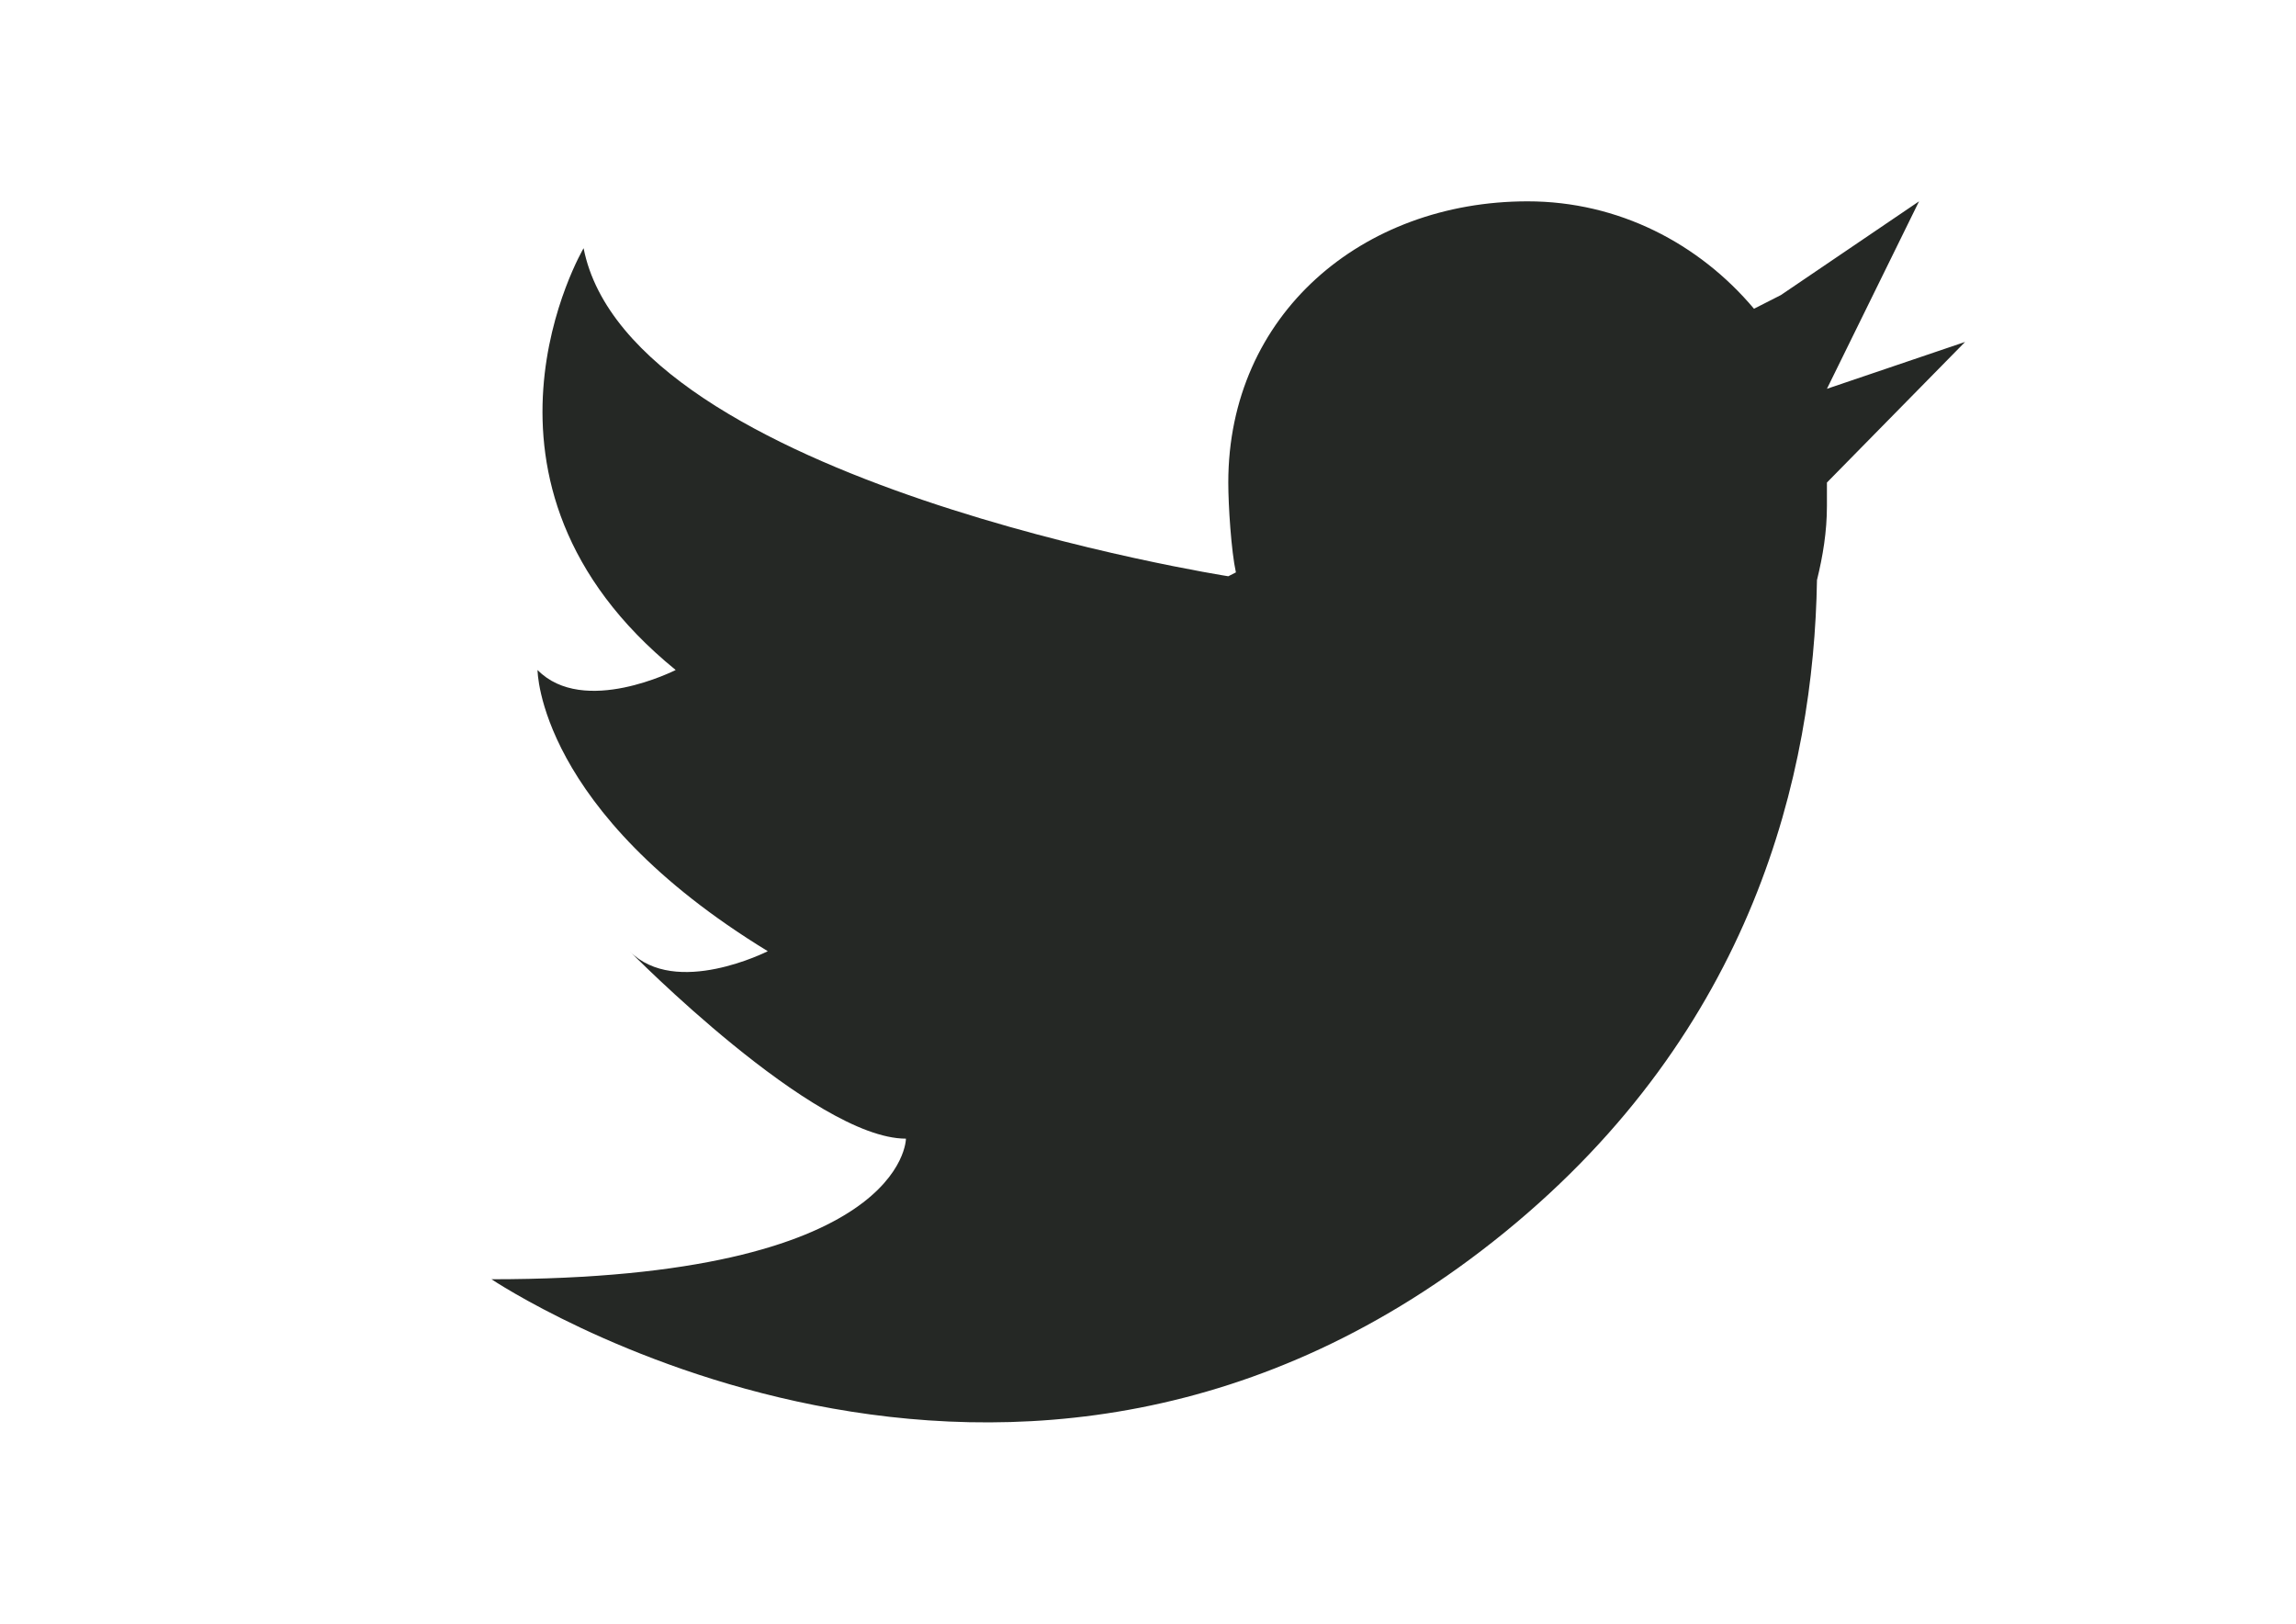 <svg xmlns="http://www.w3.org/2000/svg" width="4961" height="3508" viewBox="0 0 4961 3508">
  <defs>
    <style>
      .cls-1 {
        fill: #252825;
        fill-rule: evenodd;
      }
    </style>
  </defs>
  <path id="twitter" class="cls-1" d="M4245.98,738.72l-298.51,303.73v50.63c0,55.51-8.78,108.54-21.49,160.03-6.96,417.85-137.77,971.94-675,1409.29-1056.8,860.27-2189.01,101.25-2189.01,101.25,895.51,0,895.51-303.75,895.51-303.75-199,0-597-404.97-597-404.97,99.5,101.23,298.5,0,298.5,0-497.51-303.75-497.51-607.49-497.51-607.49,99.51,101.25,298.51,0,298.51,0-497.5-404.99-199-911.229-199-911.229,99.5,506.239,1393,708.729,1393,708.729l16.45-8.37c-10.15-46.31-16.45-144.69-16.45-194.12,0-363.452,289.55-607.473,646.74-607.473,196.6,0,370.57,91.166,489.17,232.05l58.08-29.555,298.51-202.495-199.01,404.99Z"/>
</svg>
